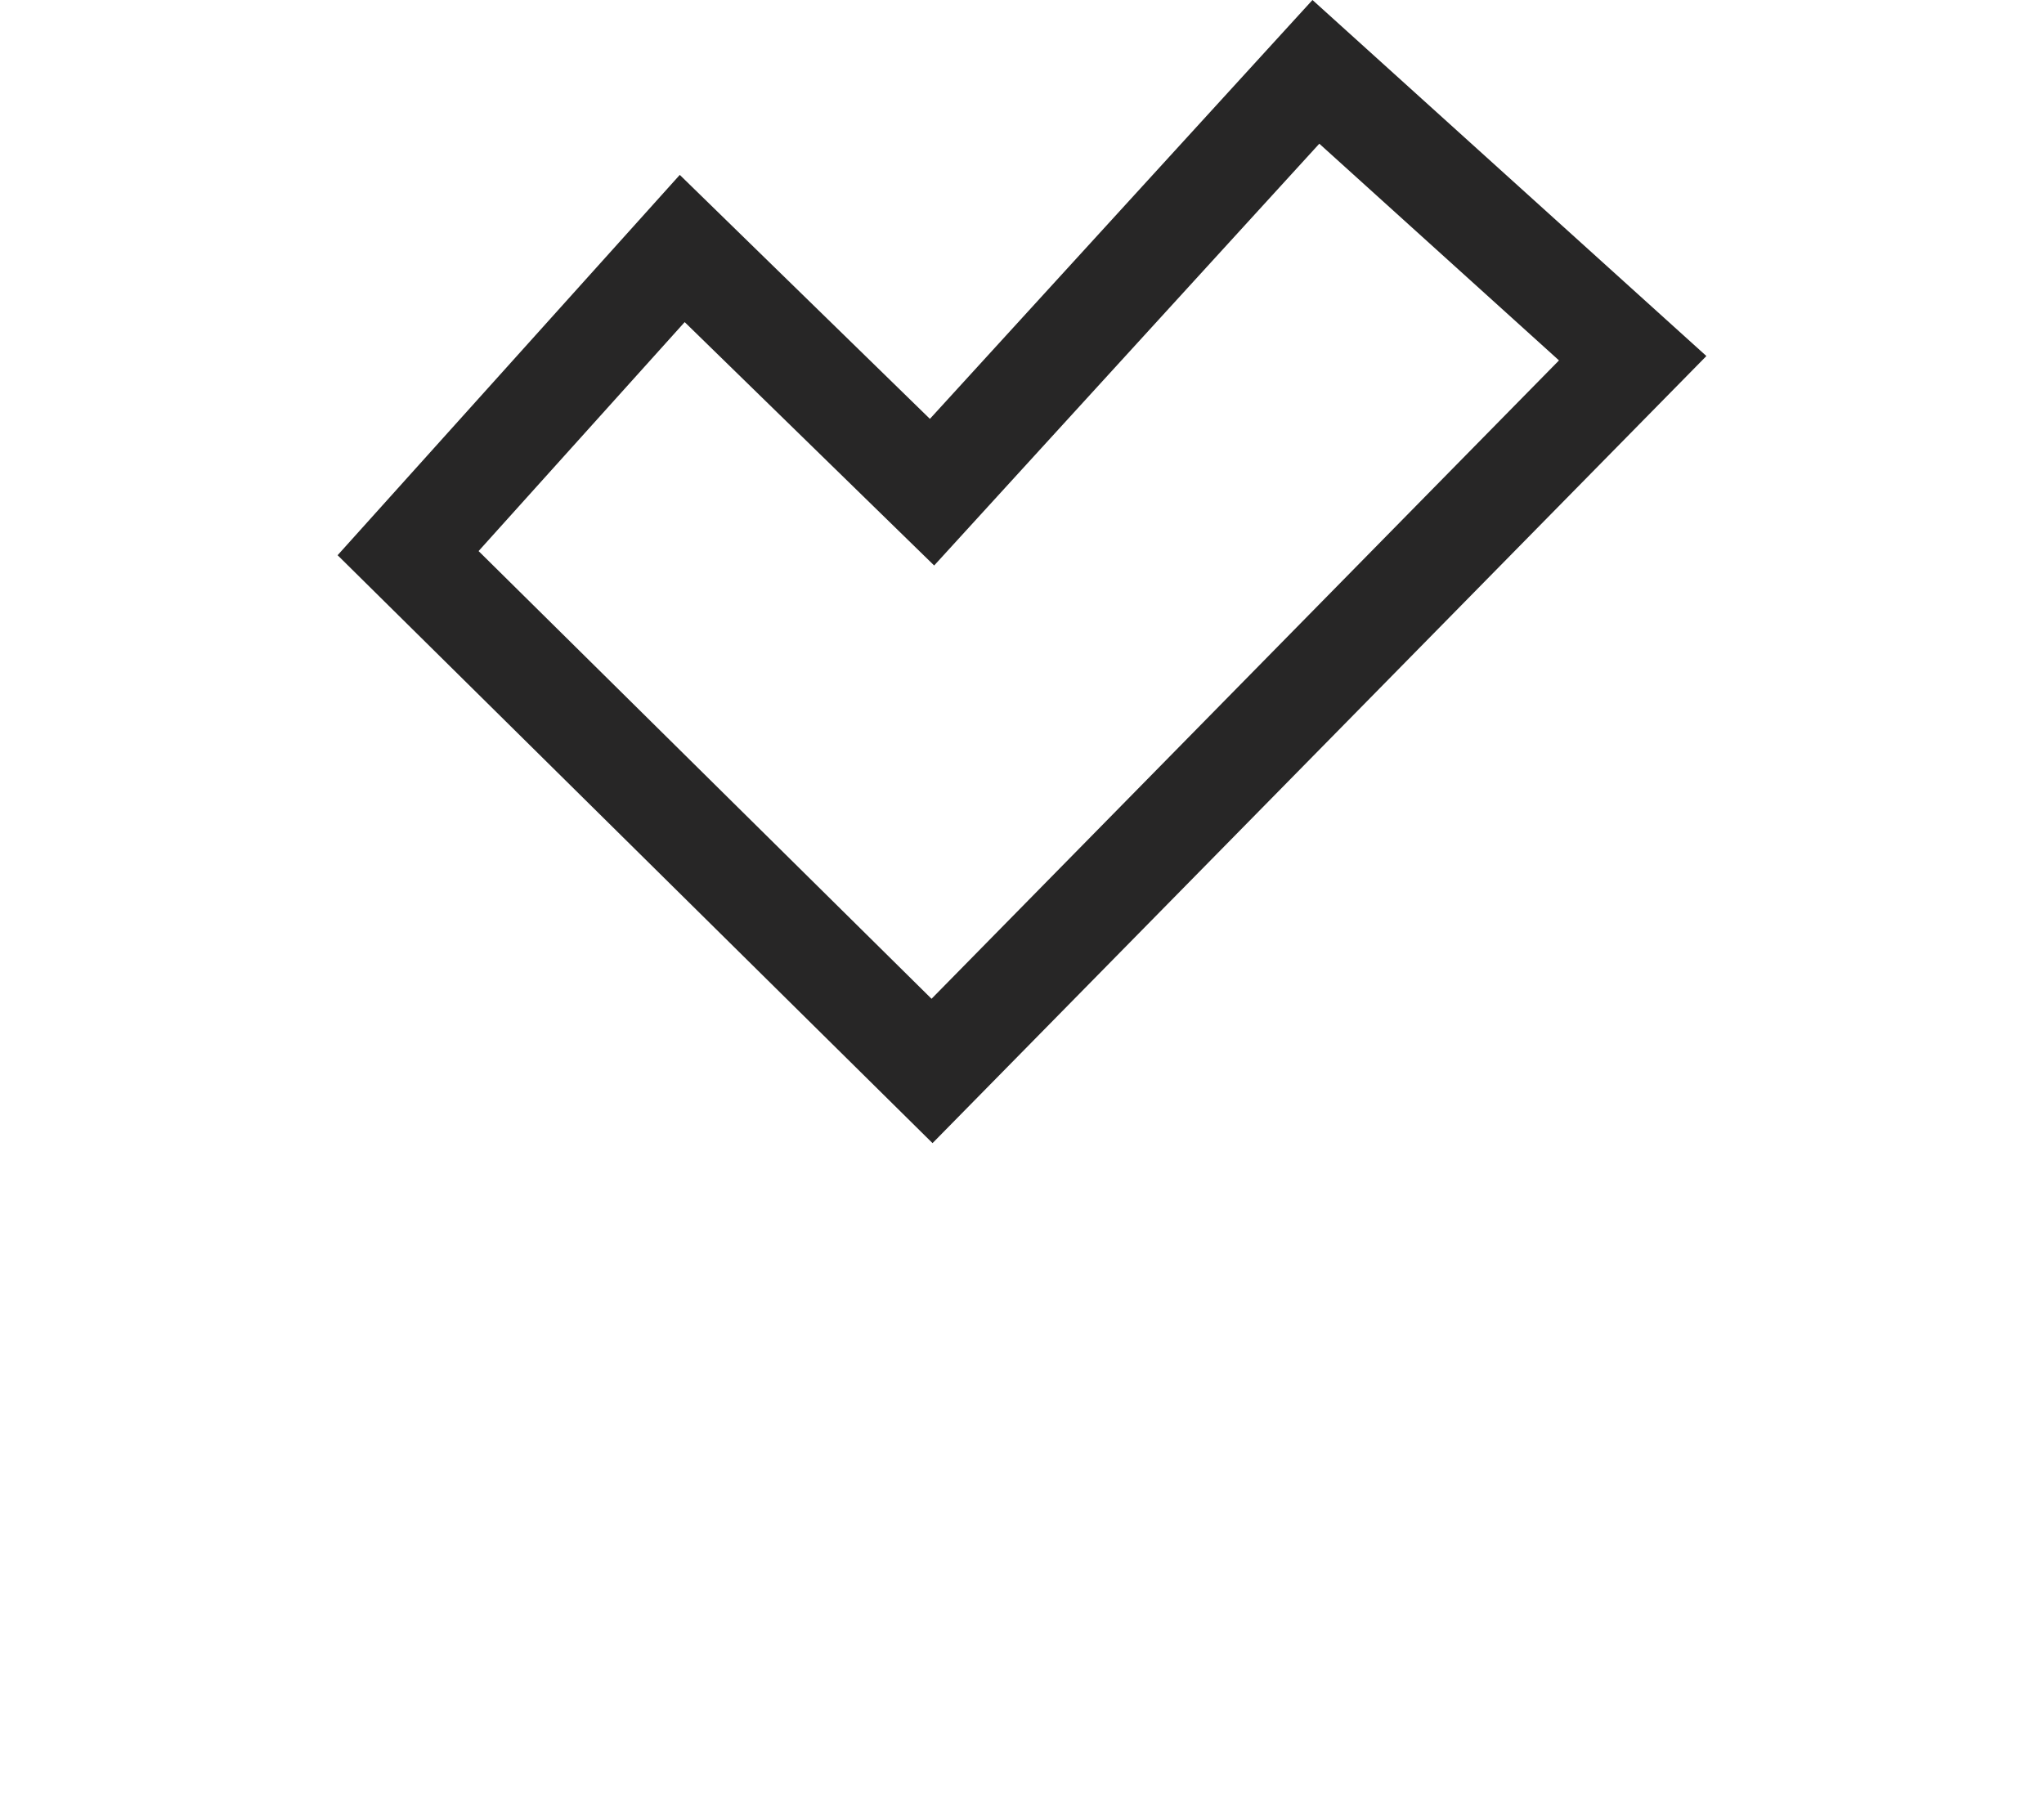 <?xml version="1.0" encoding="utf-8"?>
<!-- Generator: Adobe Illustrator 16.0.0, SVG Export Plug-In . SVG Version: 6.00 Build 0)  -->
<!DOCTYPE svg PUBLIC "-//W3C//DTD SVG 1.1//EN" "http://www.w3.org/Graphics/SVG/1.1/DTD/svg11.dtd">
<svg version="1.1" xmlns="http://www.w3.org/2000/svg" xmlns:xlink="http://www.w3.org/1999/xlink" x="0px" y="0px" width="35px"
	 height="31px" viewBox="0 0 35 31" enable-background="new 0 0 35 31" xml:space="preserve">
<g id="Layer_1" display="none">
	<path id="ICON_1_" display="inline" fill="#272626" d="M30.55,10.154c0.084-0.49,0.126-0.981,0.126-1.461
		C30.676,3.9,26.771,0,21.972,0c-3.71,0.007-5.349,1.956-6.02,3.213c-0.97-0.749-2.532-1.594-4.641-1.594
		c-0.322,0-0.642,0.021-1.015,0.068C6.696,2.405,4.083,5.591,4.083,9.263c0,0.338,0.028,0.681,0.084,1.022
		C1.632,11.516,0,14.117,0,16.941c0,4.08,3.318,7.398,7.397,7.398h20.207c4.078,0,7.396-3.318,7.396-7.398
		C35,13.974,33.257,11.321,30.55,10.154z M27.604,22.654H7.397c-3.15,0-5.713-2.562-5.713-5.713c0-2.389,1.504-4.544,3.743-5.364
		l0.732-0.267l-0.209-0.75c-0.123-0.439-0.182-0.864-0.182-1.297c0-2.824,2.065-5.367,4.794-5.913
		c0.254-0.031,0.507-0.046,0.75-0.046c2.747,0,4.304,1.877,4.319,1.896l1.145,1.406l0.339-1.785
		c0.023-0.128,0.635-3.128,4.858-3.137c3.87,0,7.019,3.145,7.019,7.009c0,0.589-0.078,1.19-0.232,1.786l-0.197,0.774l0.761,0.24
		c2.388,0.752,3.993,2.941,3.993,5.449C33.315,20.092,30.754,22.654,27.604,22.654z"/>
</g>
<g id="Layer_2" display="none">
	<path display="inline" fill="#272626" d="M17.43,27.58c-0.113,0-0.228-0.023-0.338-0.072c-0.479-0.213-11.749-5.321-11.749-13.961
		V-1.875h24.313v15.422c0,8.64-11.27,13.748-11.748,13.961c-0.133,0.059-0.271,0.08-0.408,0.068
		C17.477,27.578,17.454,27.58,17.43,27.58z M7.01-0.208v13.755c0,6.887,8.822,11.5,10.489,12.31
		c1.667-0.812,10.491-5.435,10.491-12.31V-0.208H7.01z M23.307,9.406c0.32-0.329,0.314-0.857-0.014-1.179
		c-0.33-0.322-0.855-0.316-1.178,0.012l-5.824,5.95l-3.296-3.06c-0.337-0.313-0.863-0.294-1.178,0.044
		c-0.313,0.337-0.293,0.864,0.044,1.178l4.485,4.164L23.307,9.406z"/>
</g>
<g id="Layer_3" display="none">
	<path id="ICON_5_" display="inline" fill="#272626" d="M29.617,20.195c-0.656,0-1.28,0.131-1.852,0.367L20.611,8.638
		c1.08-0.896,1.77-2.248,1.77-3.758C22.381,2.189,20.191,0,17.5,0s-4.88,2.189-4.88,4.88c0,1.51,0.688,2.861,1.769,3.757
		L7.234,20.562c-0.571-0.236-1.196-0.367-1.853-0.367c-2.69,0-4.88,2.189-4.88,4.881s2.189,4.881,4.88,4.881
		c2.441,0,4.464-1.805,4.82-4.146h14.596c0.356,2.342,2.378,4.146,4.819,4.146c2.691,0,4.881-2.189,4.881-4.881
		S32.309,20.195,29.617,20.195z M17.5,1.469c1.881,0,3.412,1.53,3.412,3.412S19.381,8.292,17.5,8.292s-3.411-1.531-3.411-3.412
		S15.619,1.469,17.5,1.469z M15.648,9.394c0.571,0.235,1.196,0.367,1.852,0.367s1.279-0.132,1.852-0.367l7.154,11.924
		c-0.9,0.748-1.523,1.814-1.708,3.023H10.202c-0.185-1.209-0.808-2.275-1.709-3.023L15.648,9.394z M5.382,28.488
		c-1.881,0-3.411-1.531-3.411-3.412c0-1.883,1.53-3.412,3.411-3.412c1.882,0,3.413,1.529,3.413,3.412
		C8.795,26.957,7.264,28.488,5.382,28.488z M29.617,28.488c-1.882,0-3.412-1.531-3.412-3.412c0-1.883,1.53-3.412,3.412-3.412
		c1.881,0,3.412,1.529,3.412,3.412C33.029,26.957,31.498,28.488,29.617,28.488z"/>
</g>
<g id="Layer_4" display="none">
	<path display="inline" fill="#272626" d="M33.629,27.898h-1.032V0H21.312v7.99h-9.455v8.823H2.403v11.086H1.372
		c-0.505,0-0.915,0.41-0.915,0.916c0,0.504,0.41,0.914,0.915,0.914h32.257c0.505,0,0.915-0.41,0.915-0.914
		C34.544,28.309,34.134,27.898,33.629,27.898z M23.142,1.83h7.625v26.068h-7.625V7.99V1.83z M13.688,9.819h7.625v18.079h-7.625
		V16.812V9.819z M4.233,18.643h7.624v9.256H4.233V18.643z"/>
</g>
<g id="Layer_5" display="none">
	<path display="inline" fill="#272626" d="M6.128,0v27.293l22.744-13.646L6.128,0z M25.178,13.646L8.028,23.938V3.356L25.178,13.646
		z"/>
</g>
<g id="Layer_6" display="none">
	<path display="inline" fill="#272626" d="M33.333,24.384V0H1.667v24.384h14.695v4.348h-5.404c-0.629,0-1.138,0.509-1.138,1.136
		c0,0.626,0.509,1.133,1.138,1.133h13.084c0.628,0,1.138-0.507,1.138-1.133c0-0.627-0.51-1.136-1.138-1.136h-5.404v-4.348H33.333z
		 M3.942,2.268h27.115v19.848H3.942V2.268z"/>
</g>
<g id="Layer_7" display="none">
	<path id="ICON_3_" display="inline" fill="#272626" d="M2.93,7.789l9.943-4.619v2.195L5.354,8.659V8.7l7.519,3.293v2.196
		L2.93,9.571V7.789z M14.403,15.019L18.836,0h2.092l-4.433,15.019H14.403z M32.07,9.633l-9.943,4.557v-2.196L29.812,8.7V8.659
		l-7.686-3.294V3.17l9.943,4.557V9.633z"/>
</g>
<g id="Layer_8" display="none">
	<path id="ICON_10_" display="inline" fill="#272626" d="M25.646,19.996c-0.465,0-0.842,0.377-0.842,0.842v7.578H6.071V7.788h6.765
		l-0.21-6.104h12.179v1.224c0,0.465,0.377,0.842,0.842,0.842s0.842-0.377,0.842-0.842V0H11.422L4.388,6.581V30.1h22.101v-9.262
		C26.488,20.373,26.111,19.996,25.646,19.996z M7.362,6.104l3.614-3.382l0.116,3.382H7.362z M11.122,20.08v6.617l5.675-1.082
		L30.612,11.8l-5.81-6.074L11.122,20.08z M15.973,24.059l-3.166,0.604v-3.908l7.946-8.336l3.661,3.2L15.973,24.059z M28.258,11.774
		l-2.65,2.65l-3.691-3.227l2.89-3.032L28.258,11.774z"/>
</g>
<g id="Layer_9" display="none">
	<path id="ICON" display="inline" fill="#272626" d="M5.792,0v30.023h23.416V0H5.792z M27.484,28.299H7.517V1.724h19.968V28.299z
		 M8.736,7.972c0-0.476,0.386-0.862,0.862-0.862h15.514c0.477,0,0.862,0.386,0.862,0.862s-0.386,0.862-0.862,0.862H9.599
		C9.122,8.834,8.736,8.448,8.736,7.972z M8.736,11.42c0-0.476,0.386-0.862,0.862-0.862h15.514c0.477,0,0.862,0.386,0.862,0.862
		s-0.386,0.862-0.862,0.862H9.599C9.122,12.282,8.736,11.896,8.736,11.42z M8.736,14.868c0-0.476,0.386-0.862,0.862-0.862h15.514
		c0.477,0,0.862,0.386,0.862,0.862s-0.386,0.862-0.862,0.862H9.599C9.122,15.729,8.736,15.344,8.736,14.868z M8.736,18.315
		c0-0.476,0.386-0.862,0.862-0.862h15.514c0.477,0,0.862,0.387,0.862,0.862s-0.386,0.862-0.862,0.862H9.599
		C9.122,19.178,8.736,18.791,8.736,18.315z M8.736,21.763c0-0.476,0.386-0.862,0.862-0.862h15.514c0.477,0,0.862,0.387,0.862,0.862
		s-0.386,0.862-0.862,0.862H9.599C9.122,22.625,8.736,22.238,8.736,21.763z"/>
</g>
<g id="Layer_10">
	<path id="ICON_13_" fill="#272626" d="M15.968,19.576L5.781,9.508l5.859-6.513l4.283,4.178L22.474,0l6.745,6.097L15.968,19.576z
		 M8.195,9.437l7.756,7.667L26.695,6.172l-4.104-3.711l-6.595,7.223l-4.272-4.168L8.195,9.437z"/>
</g>
</svg>
